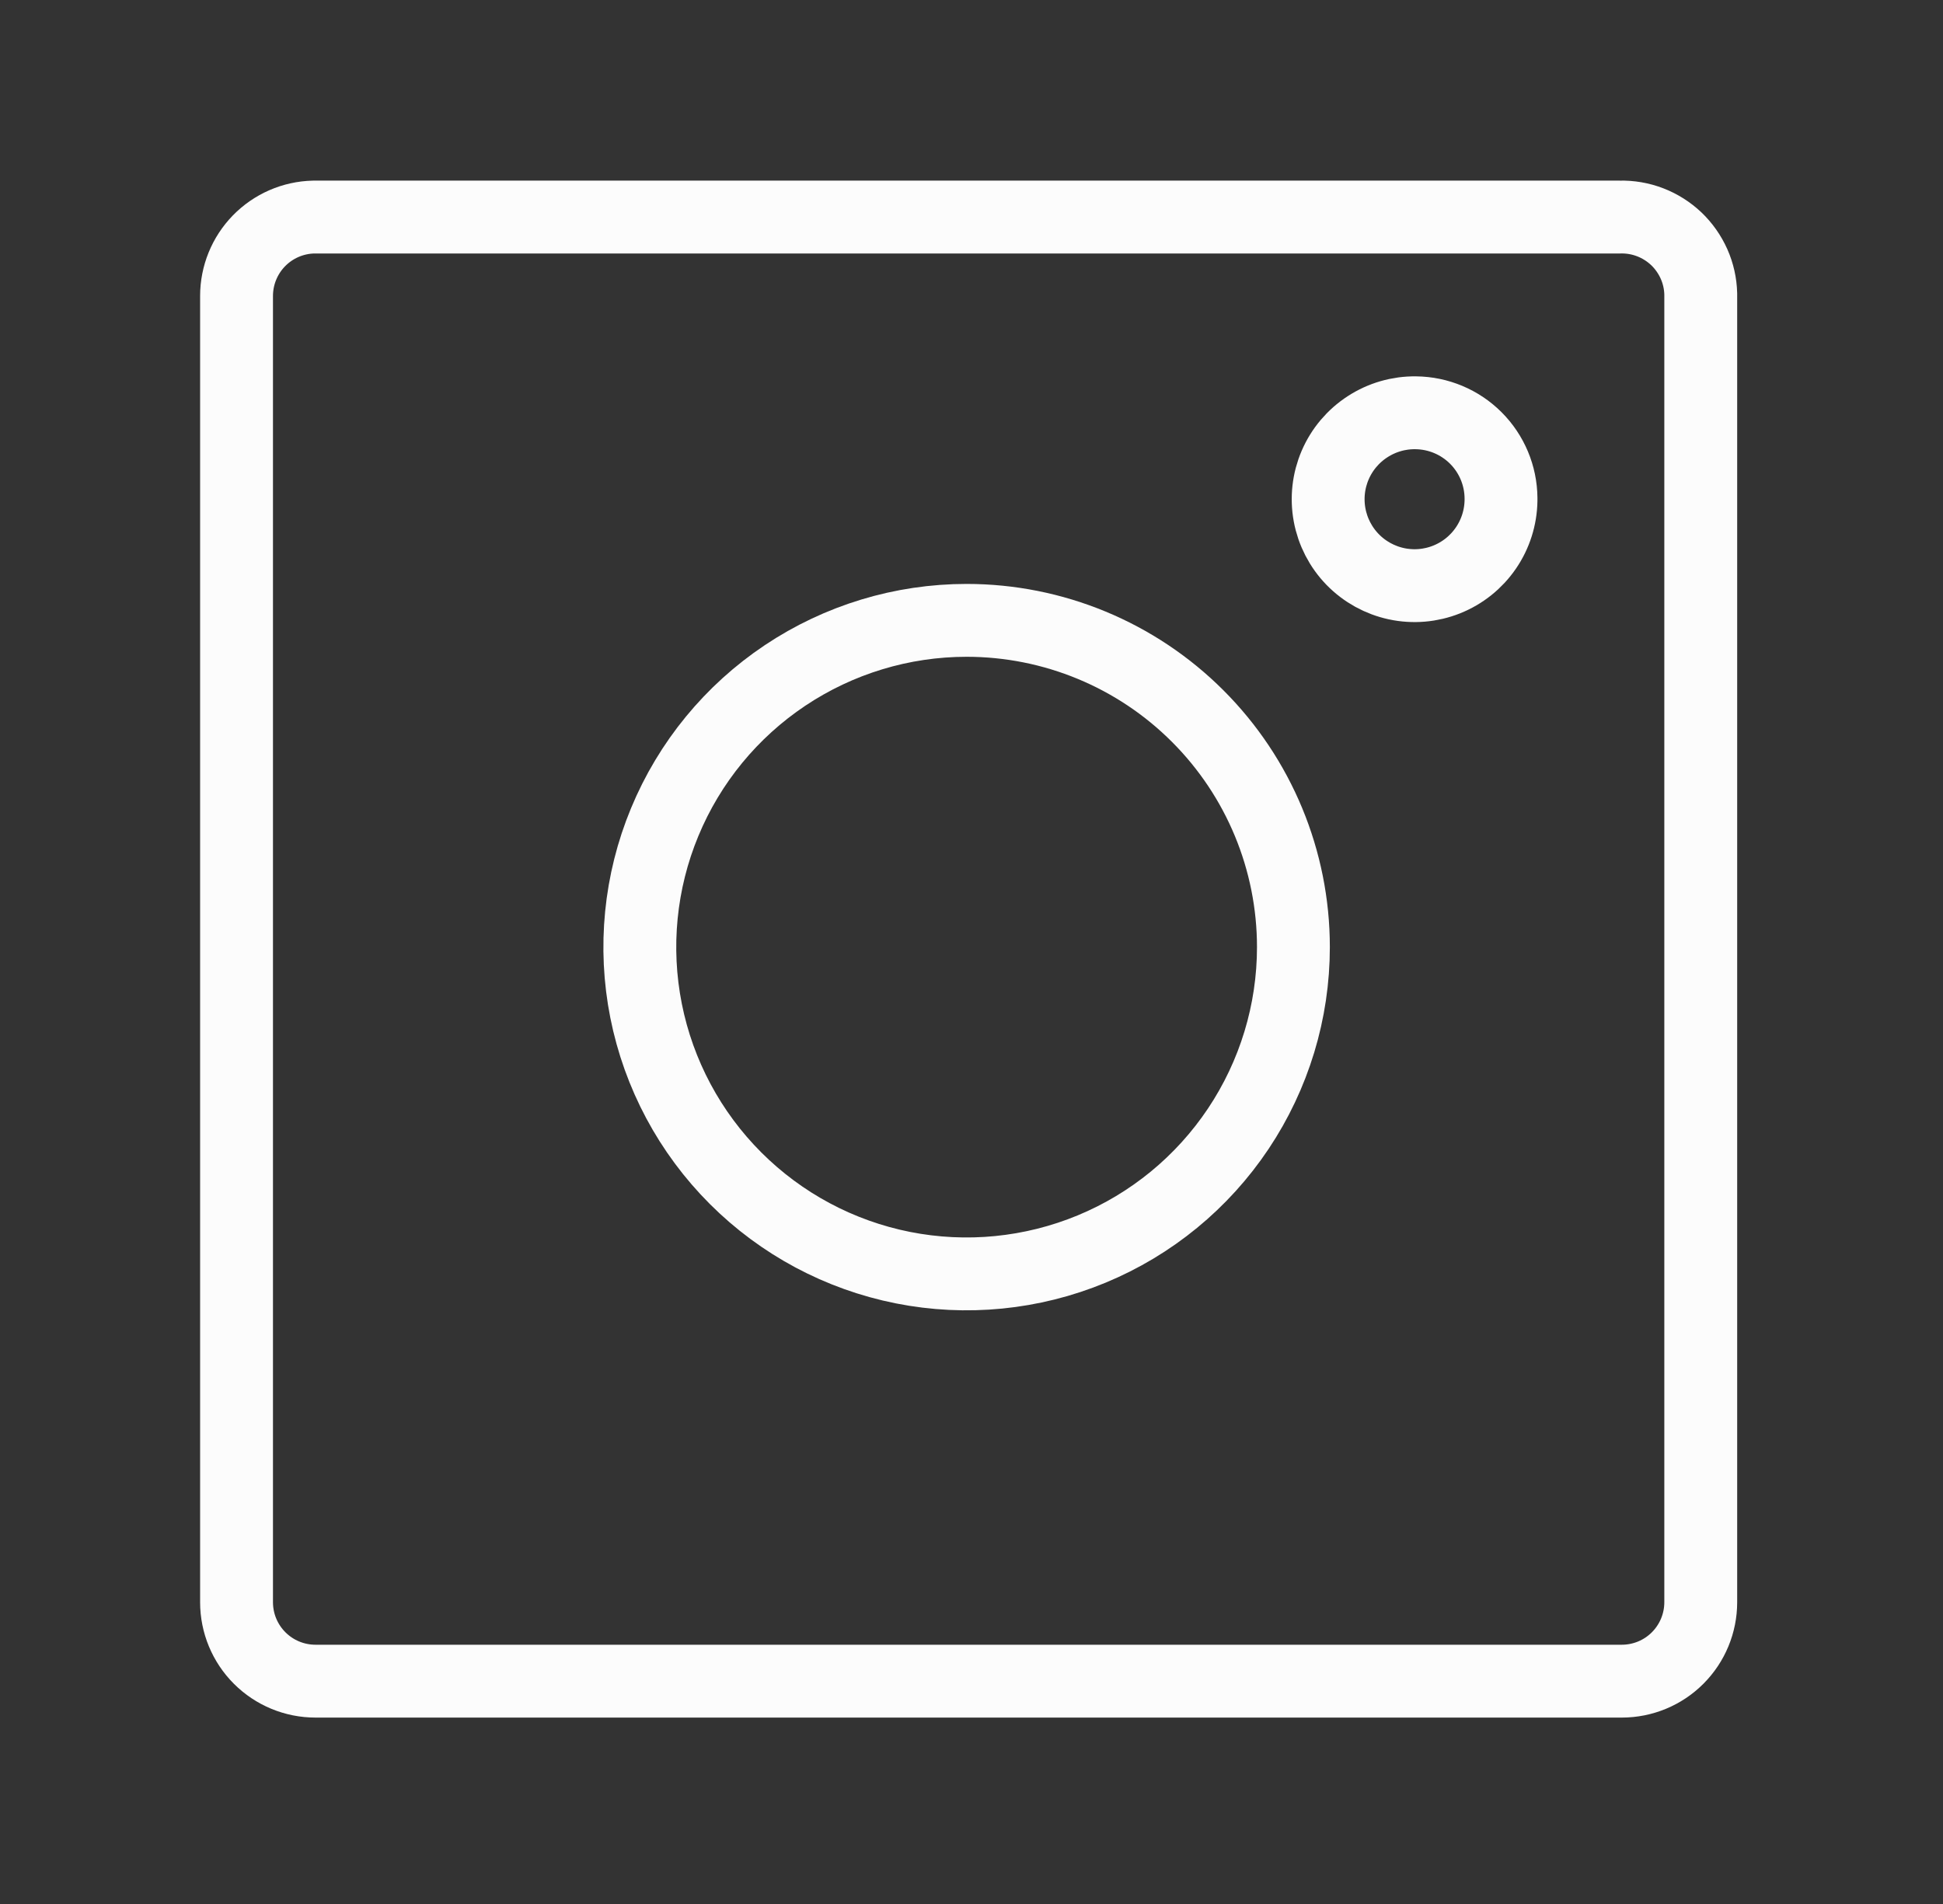 <svg width="50" height="49" viewBox="0 0 50 49" fill="none" xmlns="http://www.w3.org/2000/svg">
<rect x="0" y="0" width="50" height="49" fill="#333333" stroke="none"/>
<path d="M36.432 10.623C35.993 10.617 35.561 10.742 35.192 10.982C34.823 11.221 34.533 11.564 34.359 11.968C34.185 12.372 34.135 12.819 34.215 13.252C34.295 13.684 34.501 14.083 34.808 14.399C35.115 14.714 35.508 14.931 35.938 15.023C36.369 15.115 36.816 15.077 37.225 14.914C37.634 14.751 37.985 14.471 38.234 14.109C38.484 13.746 38.62 13.318 38.626 12.878V12.817C38.621 12.237 38.388 11.682 37.978 11.272C37.568 10.862 37.013 10.629 36.432 10.623Z" stroke="#FCFCFC" stroke-width="1.875" stroke-linecap="round" stroke-linejoin="round"/>
<path d="M41.684 5.586H8.067C7.537 5.599 7.034 5.819 6.664 6.198C6.294 6.578 6.087 7.087 6.087 7.617V41.234C6.087 41.773 6.301 42.289 6.682 42.67C7.063 43.051 7.579 43.265 8.118 43.265H41.735C42.274 43.265 42.791 43.051 43.171 42.67C43.552 42.289 43.766 41.773 43.766 41.234V7.566C43.76 7.299 43.701 7.036 43.593 6.793C43.484 6.549 43.329 6.328 43.136 6.144C42.942 5.961 42.715 5.817 42.466 5.721C42.217 5.625 41.951 5.579 41.684 5.586V5.586Z" stroke="#FCFCFC" stroke-width="1.875" stroke-linecap="round" stroke-linejoin="round"/>
<path d="M24.874 15.965C23.211 15.965 21.585 16.459 20.202 17.383C18.819 18.307 17.741 19.62 17.105 21.157C16.468 22.693 16.302 24.384 16.626 26.015C16.951 27.647 17.752 29.145 18.928 30.321C20.104 31.497 21.602 32.298 23.234 32.623C24.865 32.947 26.556 32.78 28.092 32.144C29.629 31.508 30.942 30.43 31.866 29.047C32.79 27.664 33.284 26.038 33.284 24.375V24.375C33.284 22.144 32.398 20.005 30.82 18.428C29.244 16.851 27.105 15.965 24.874 15.965V15.965Z" stroke="#FCFCFC" stroke-width="1.875" stroke-linecap="round" stroke-linejoin="round"/>
</svg>
